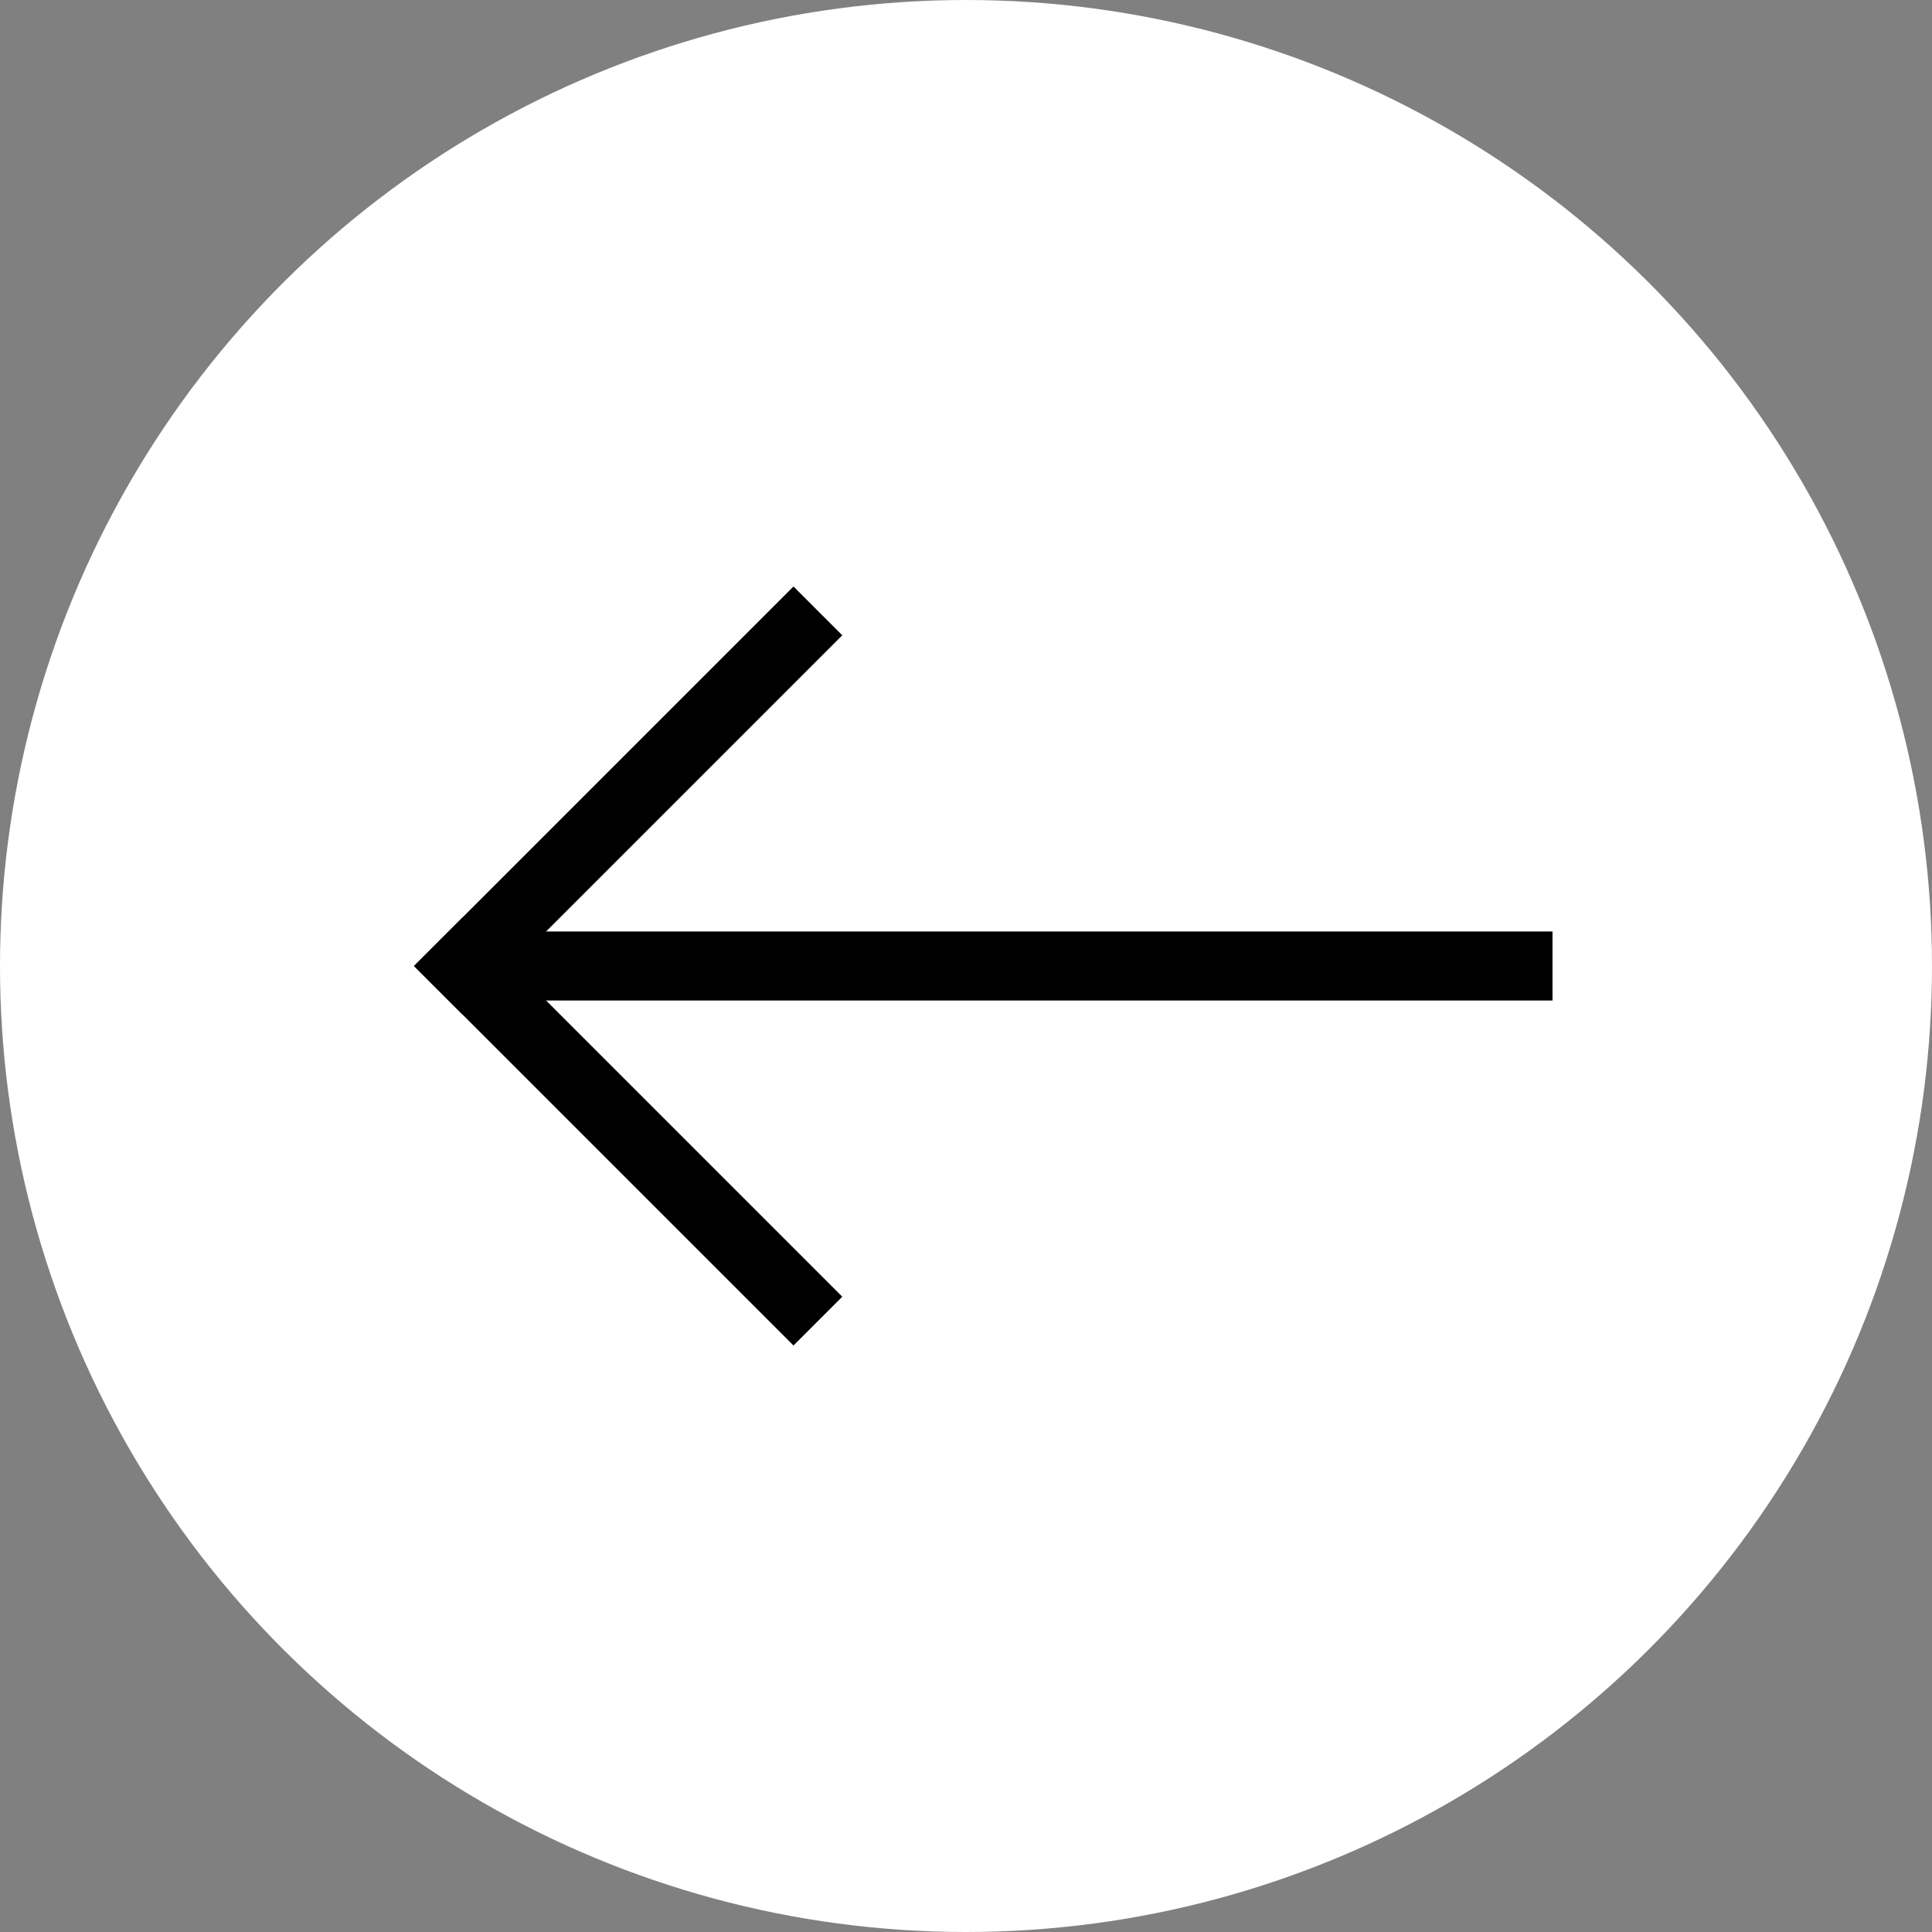 <svg width="56" height="56" viewBox="0 0 56 56" fill="none" xmlns="http://www.w3.org/2000/svg">
<rect x="0" y="0" width="56" height="56" fill="#808080" stroke="none"/>
<circle cx="28" cy="28" r="28" transform="rotate(90 28 28)" fill="white"/>
<line x1="45" y1="28" x2="14" y2="28" stroke="black" stroke-width="2"/>
<line x1="23.707" y1="17.707" x2="12.707" y2="28.707" stroke="black" stroke-width="2"/>
<line x1="12.707" y1="27.293" x2="23.707" y2="38.293" stroke="black" stroke-width="2"/>
</svg>
